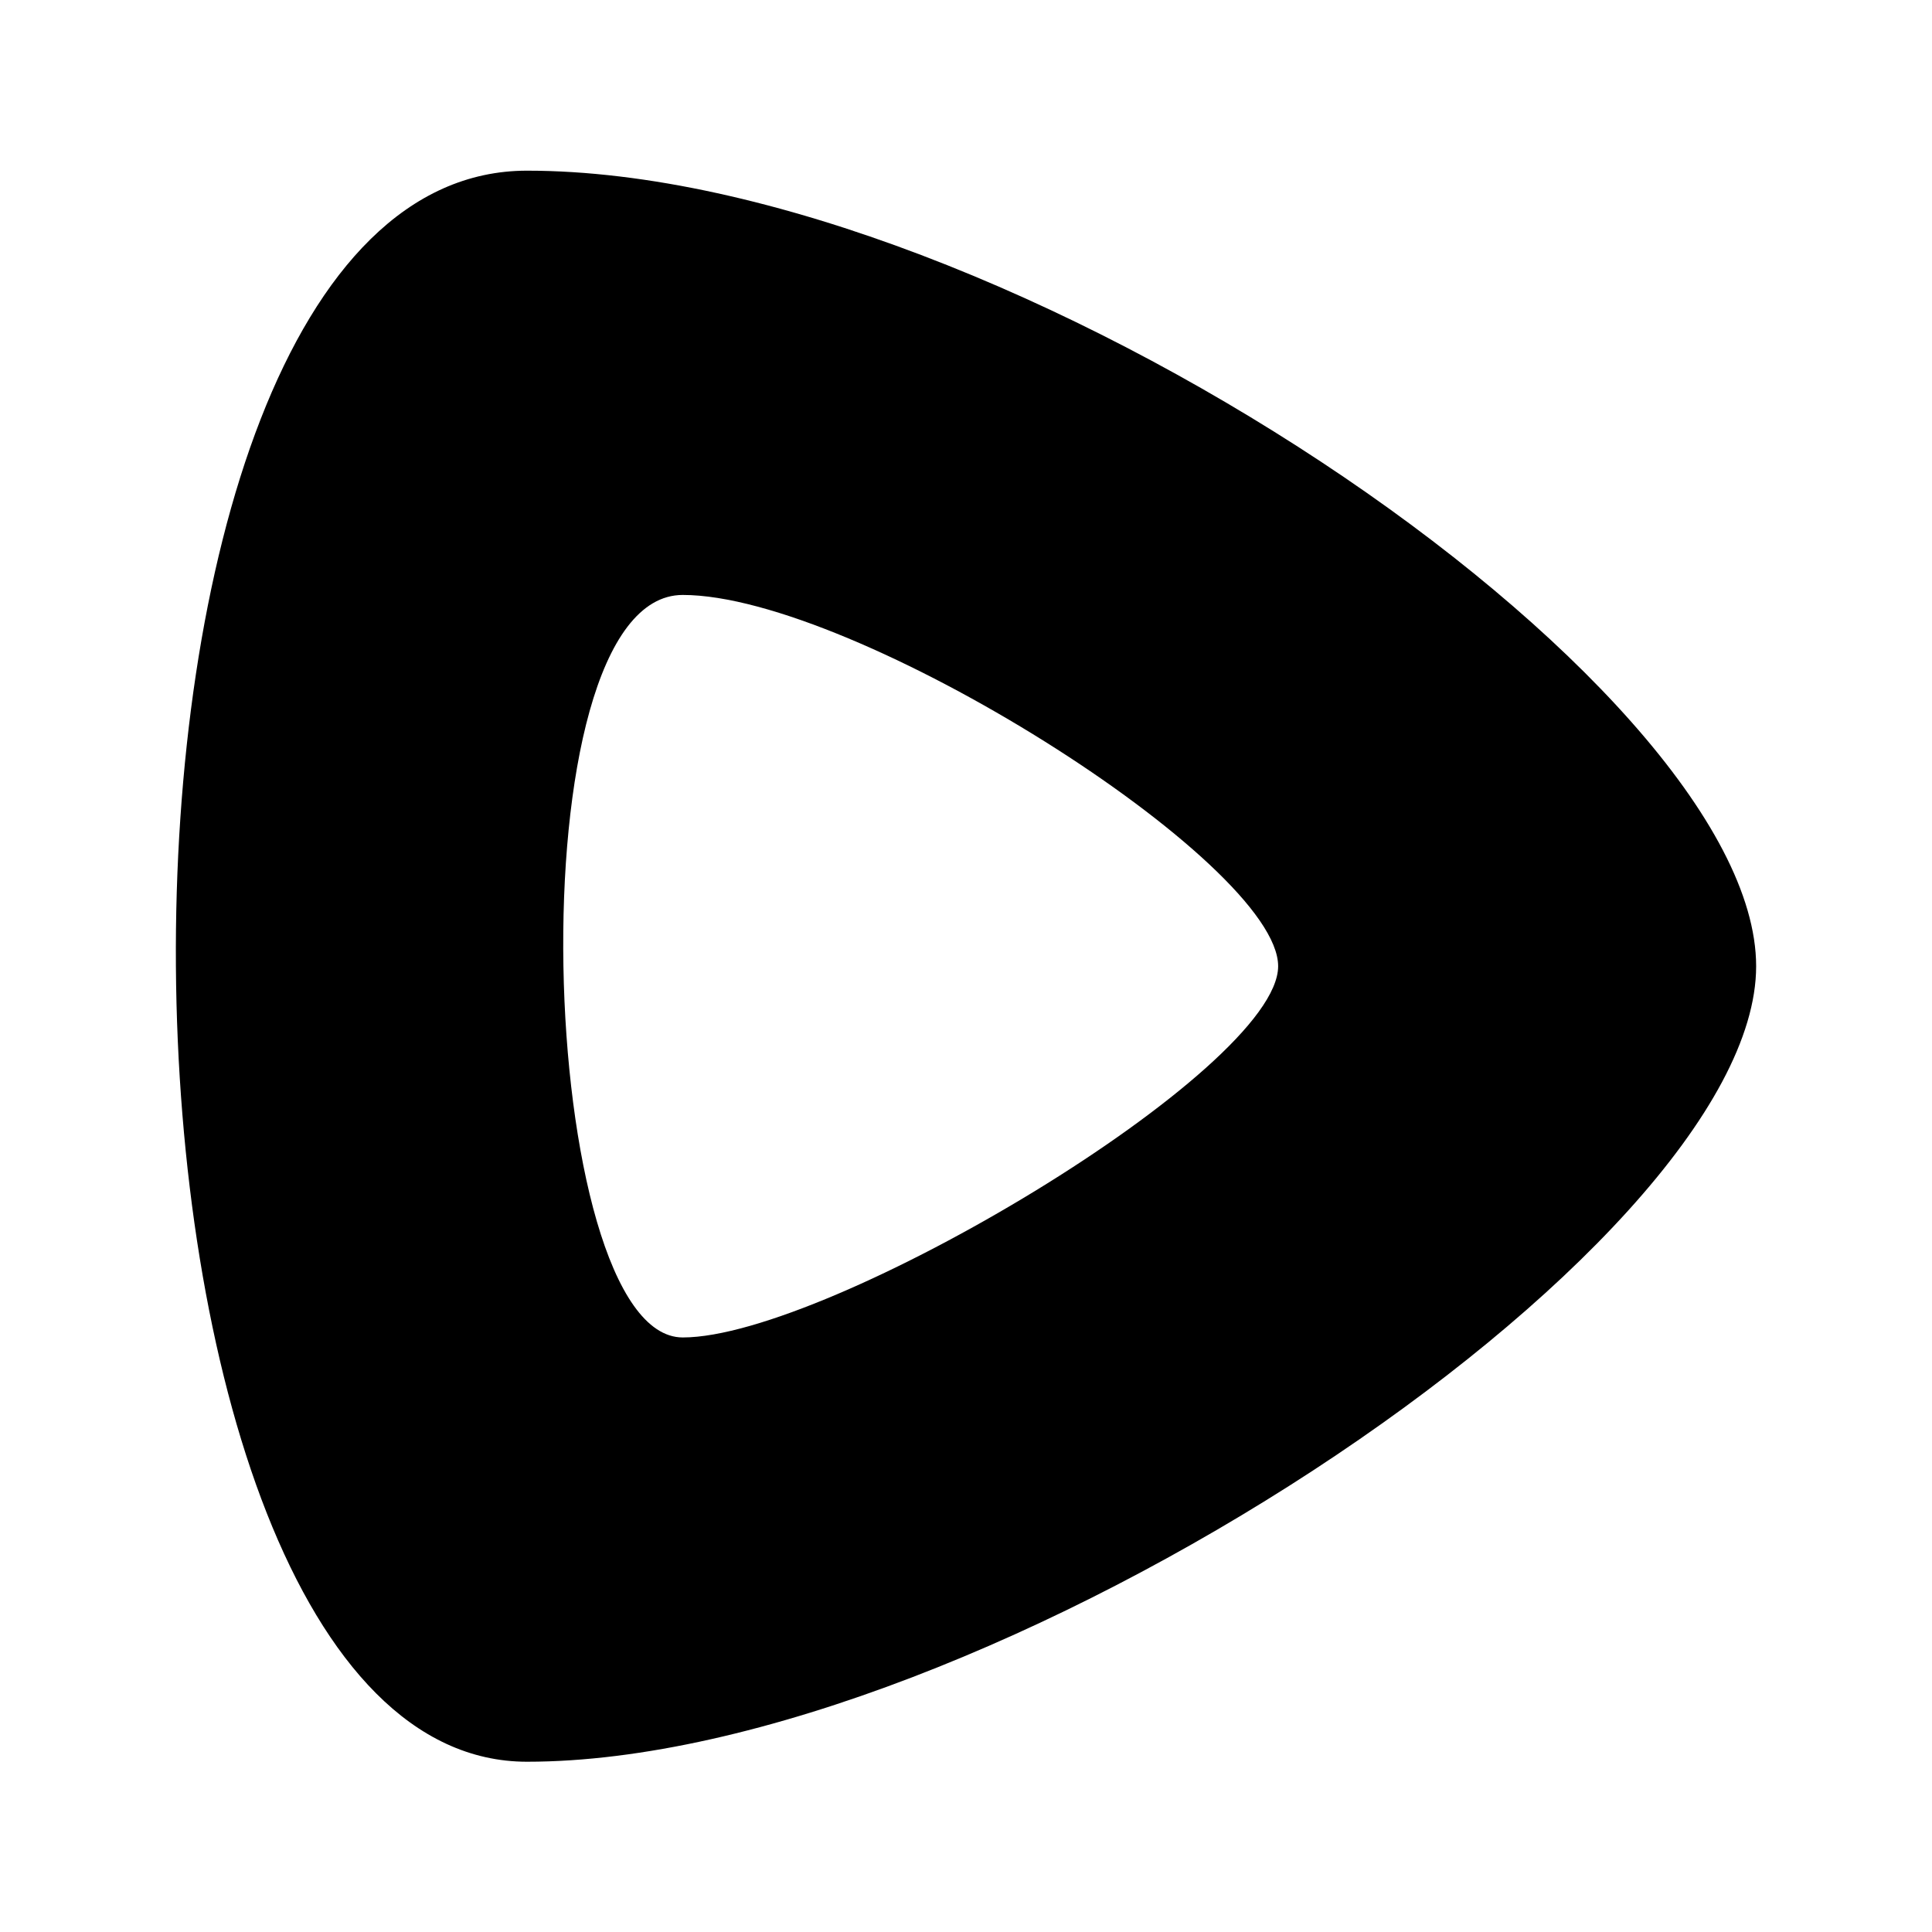 <svg
  xmlns="http://www.w3.org/2000/svg"
  viewBox="0 0 170 170"
>
  <path
    fill="currentColor"
    d="m46.372,155.018c-40.225,0 -42.158,-140 0,-140s108.154,45 108.154,70s-67.929,70 -108.154,70zm13.704,-37.333c12.873,0 52.39,-23.52 52.39,-32.667c0,-9.147 -37.262,-32.667 -52.39,-32.667c-15.127,0 -12.872,65.334 0,65.334z"
  >
    <animateTransform
      attributeName="transform"
      calcMode="spline"
      type="rotate"
      from="0 77 85"
      to="1080 77 85"
      values="0 77 85; 360 77 85; 1080 77 85"
      keyTimes="0; 0.5; 1"
      keySplines=".39 0.575 0.565 1; .39 0.575 0.565 1"
      dur="1.8s"
      repeatCount="indefinite"
    />
  </path>
</svg>